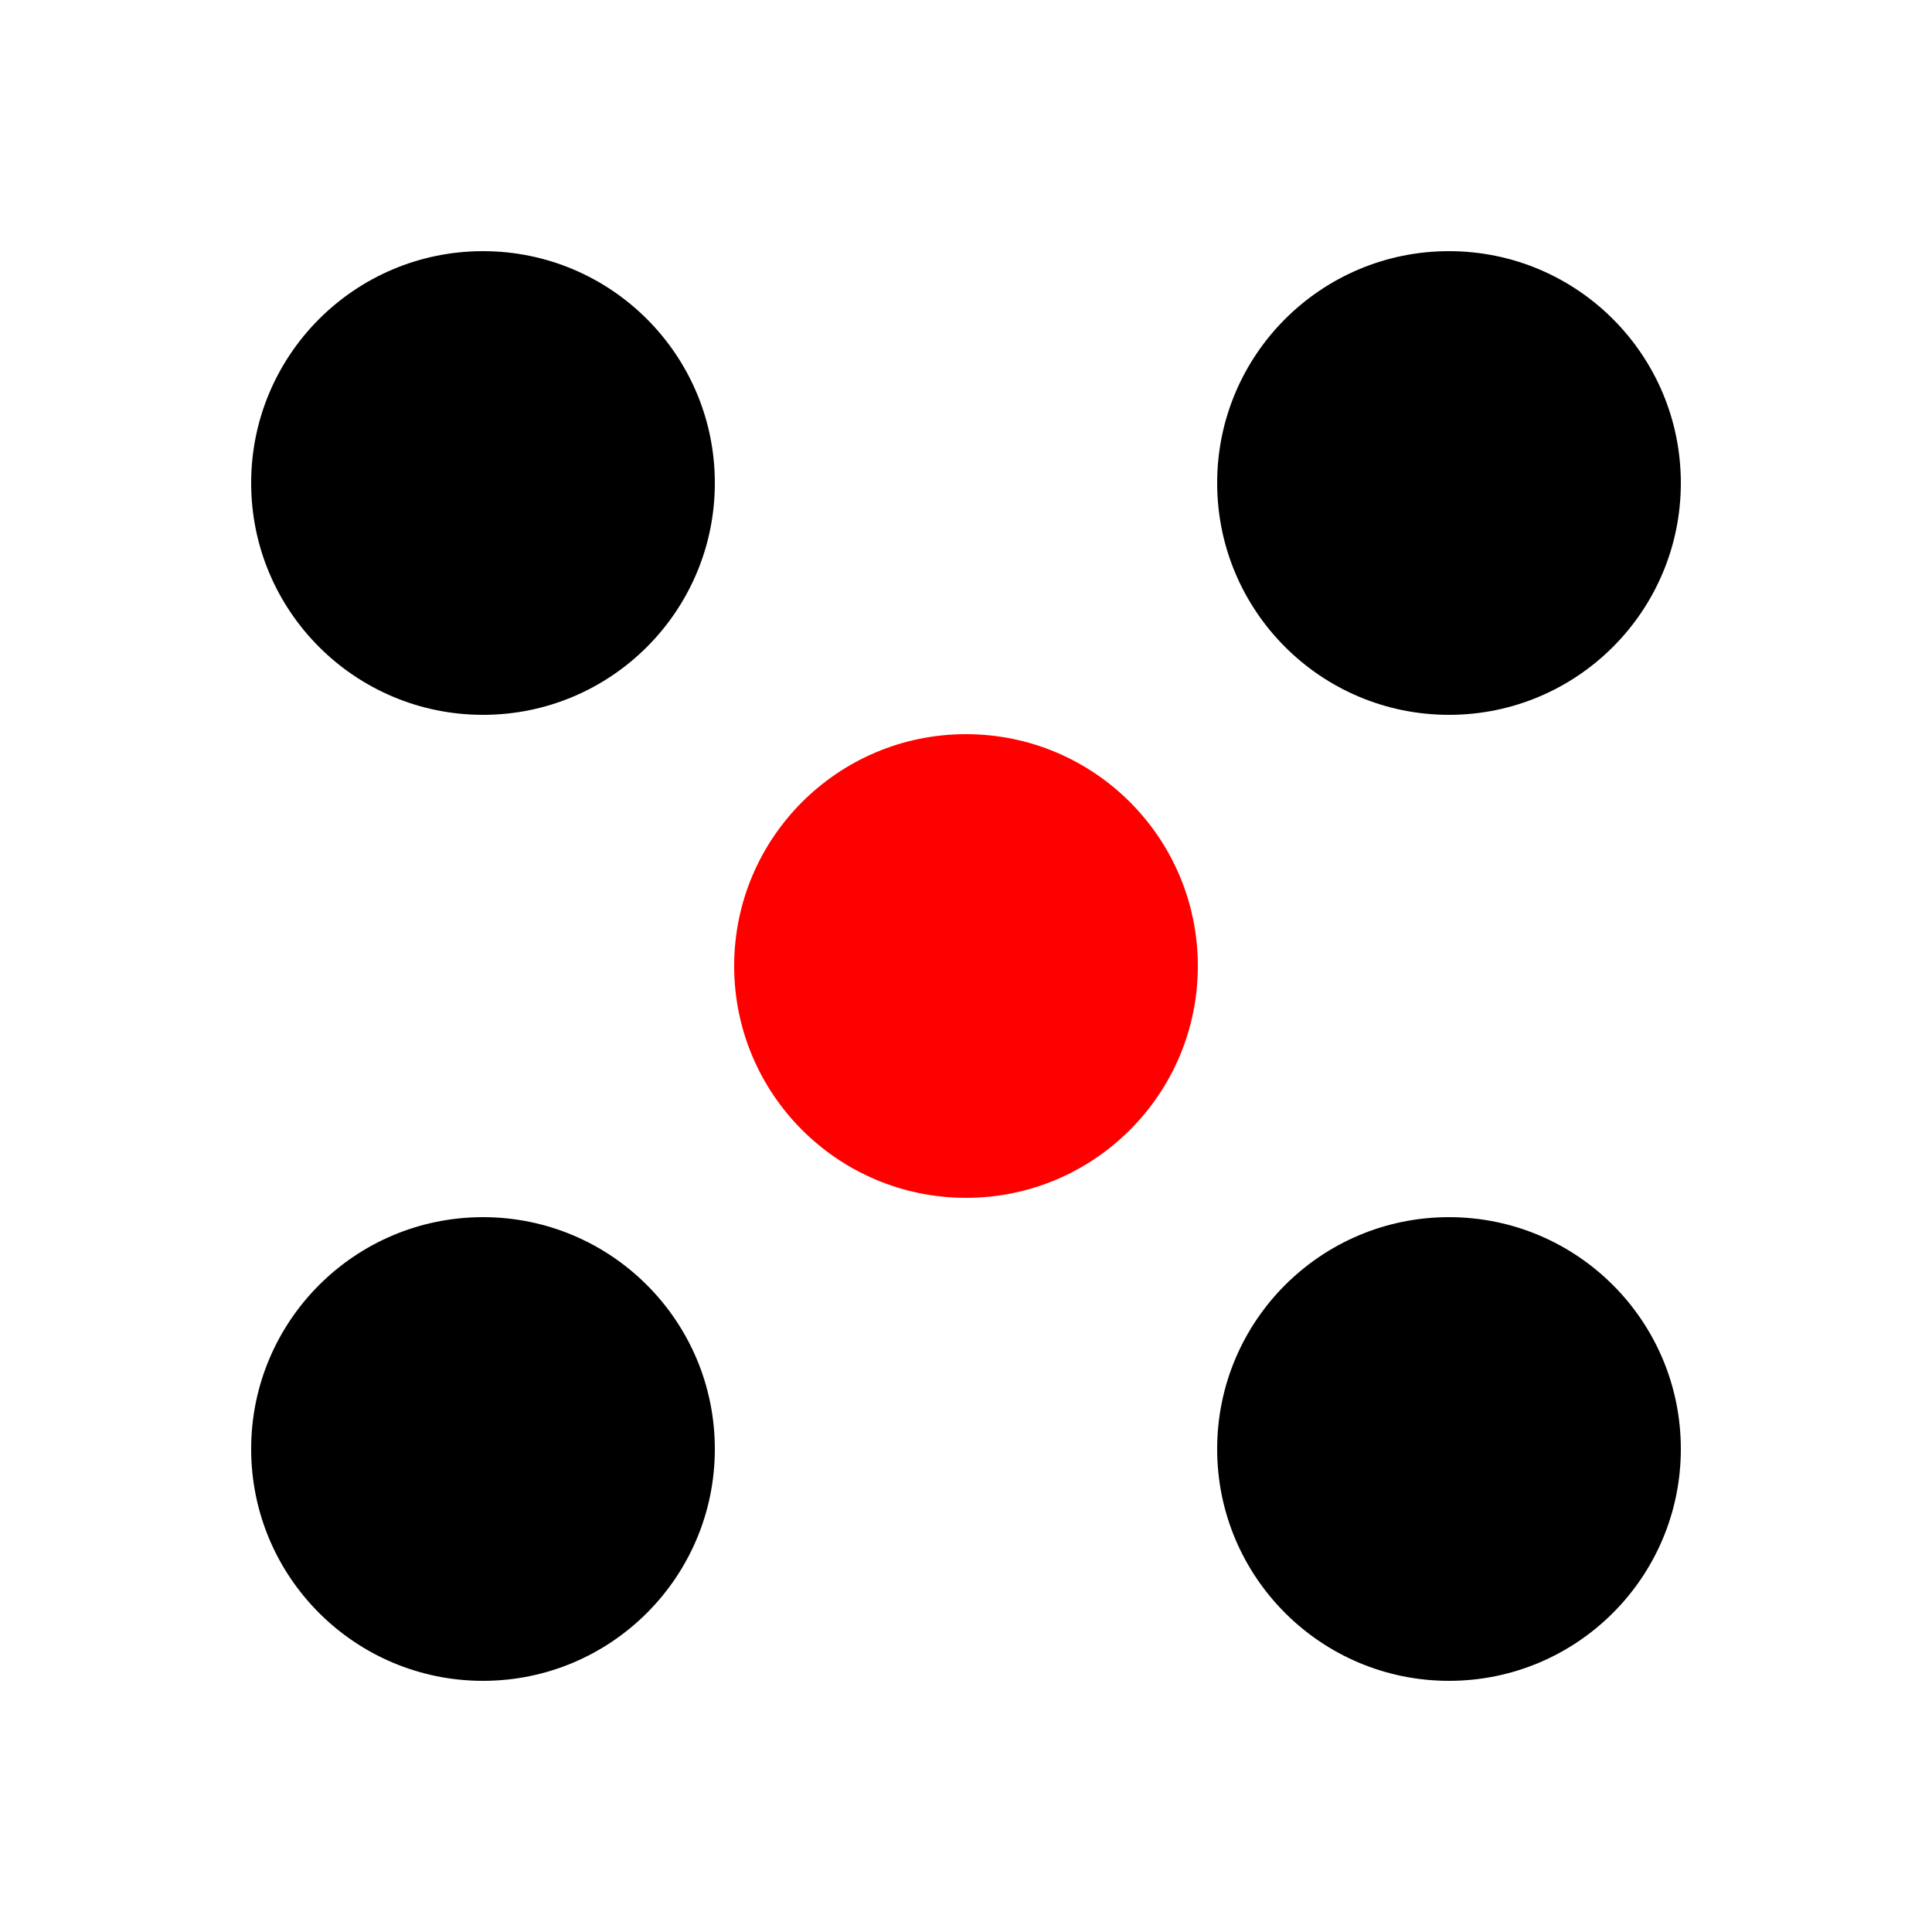 <svg xmlns="http://www.w3.org/2000/svg" xmlns:xlink="http://www.w3.org/1999/xlink" aria-hidden="true" role="img" class="iconify iconify--logos" preserveAspectRatio="xMidYMid meet" viewBox="0 0 100 100">
  <rect width="100" height="100" fill="white" />>
  <circle cx="25" cy="25" r="12" fill="black"></circle>
  <circle cx="75" cy="25" r="12" fill="black"></circle>
  <circle cx="25" cy="75" r="12" fill="black"></circle>
  <circle cx="75" cy="75" r="12" fill="black"></circle>
  <circle cx="50" cy="50" r="12" fill="red"></circle>
</svg>